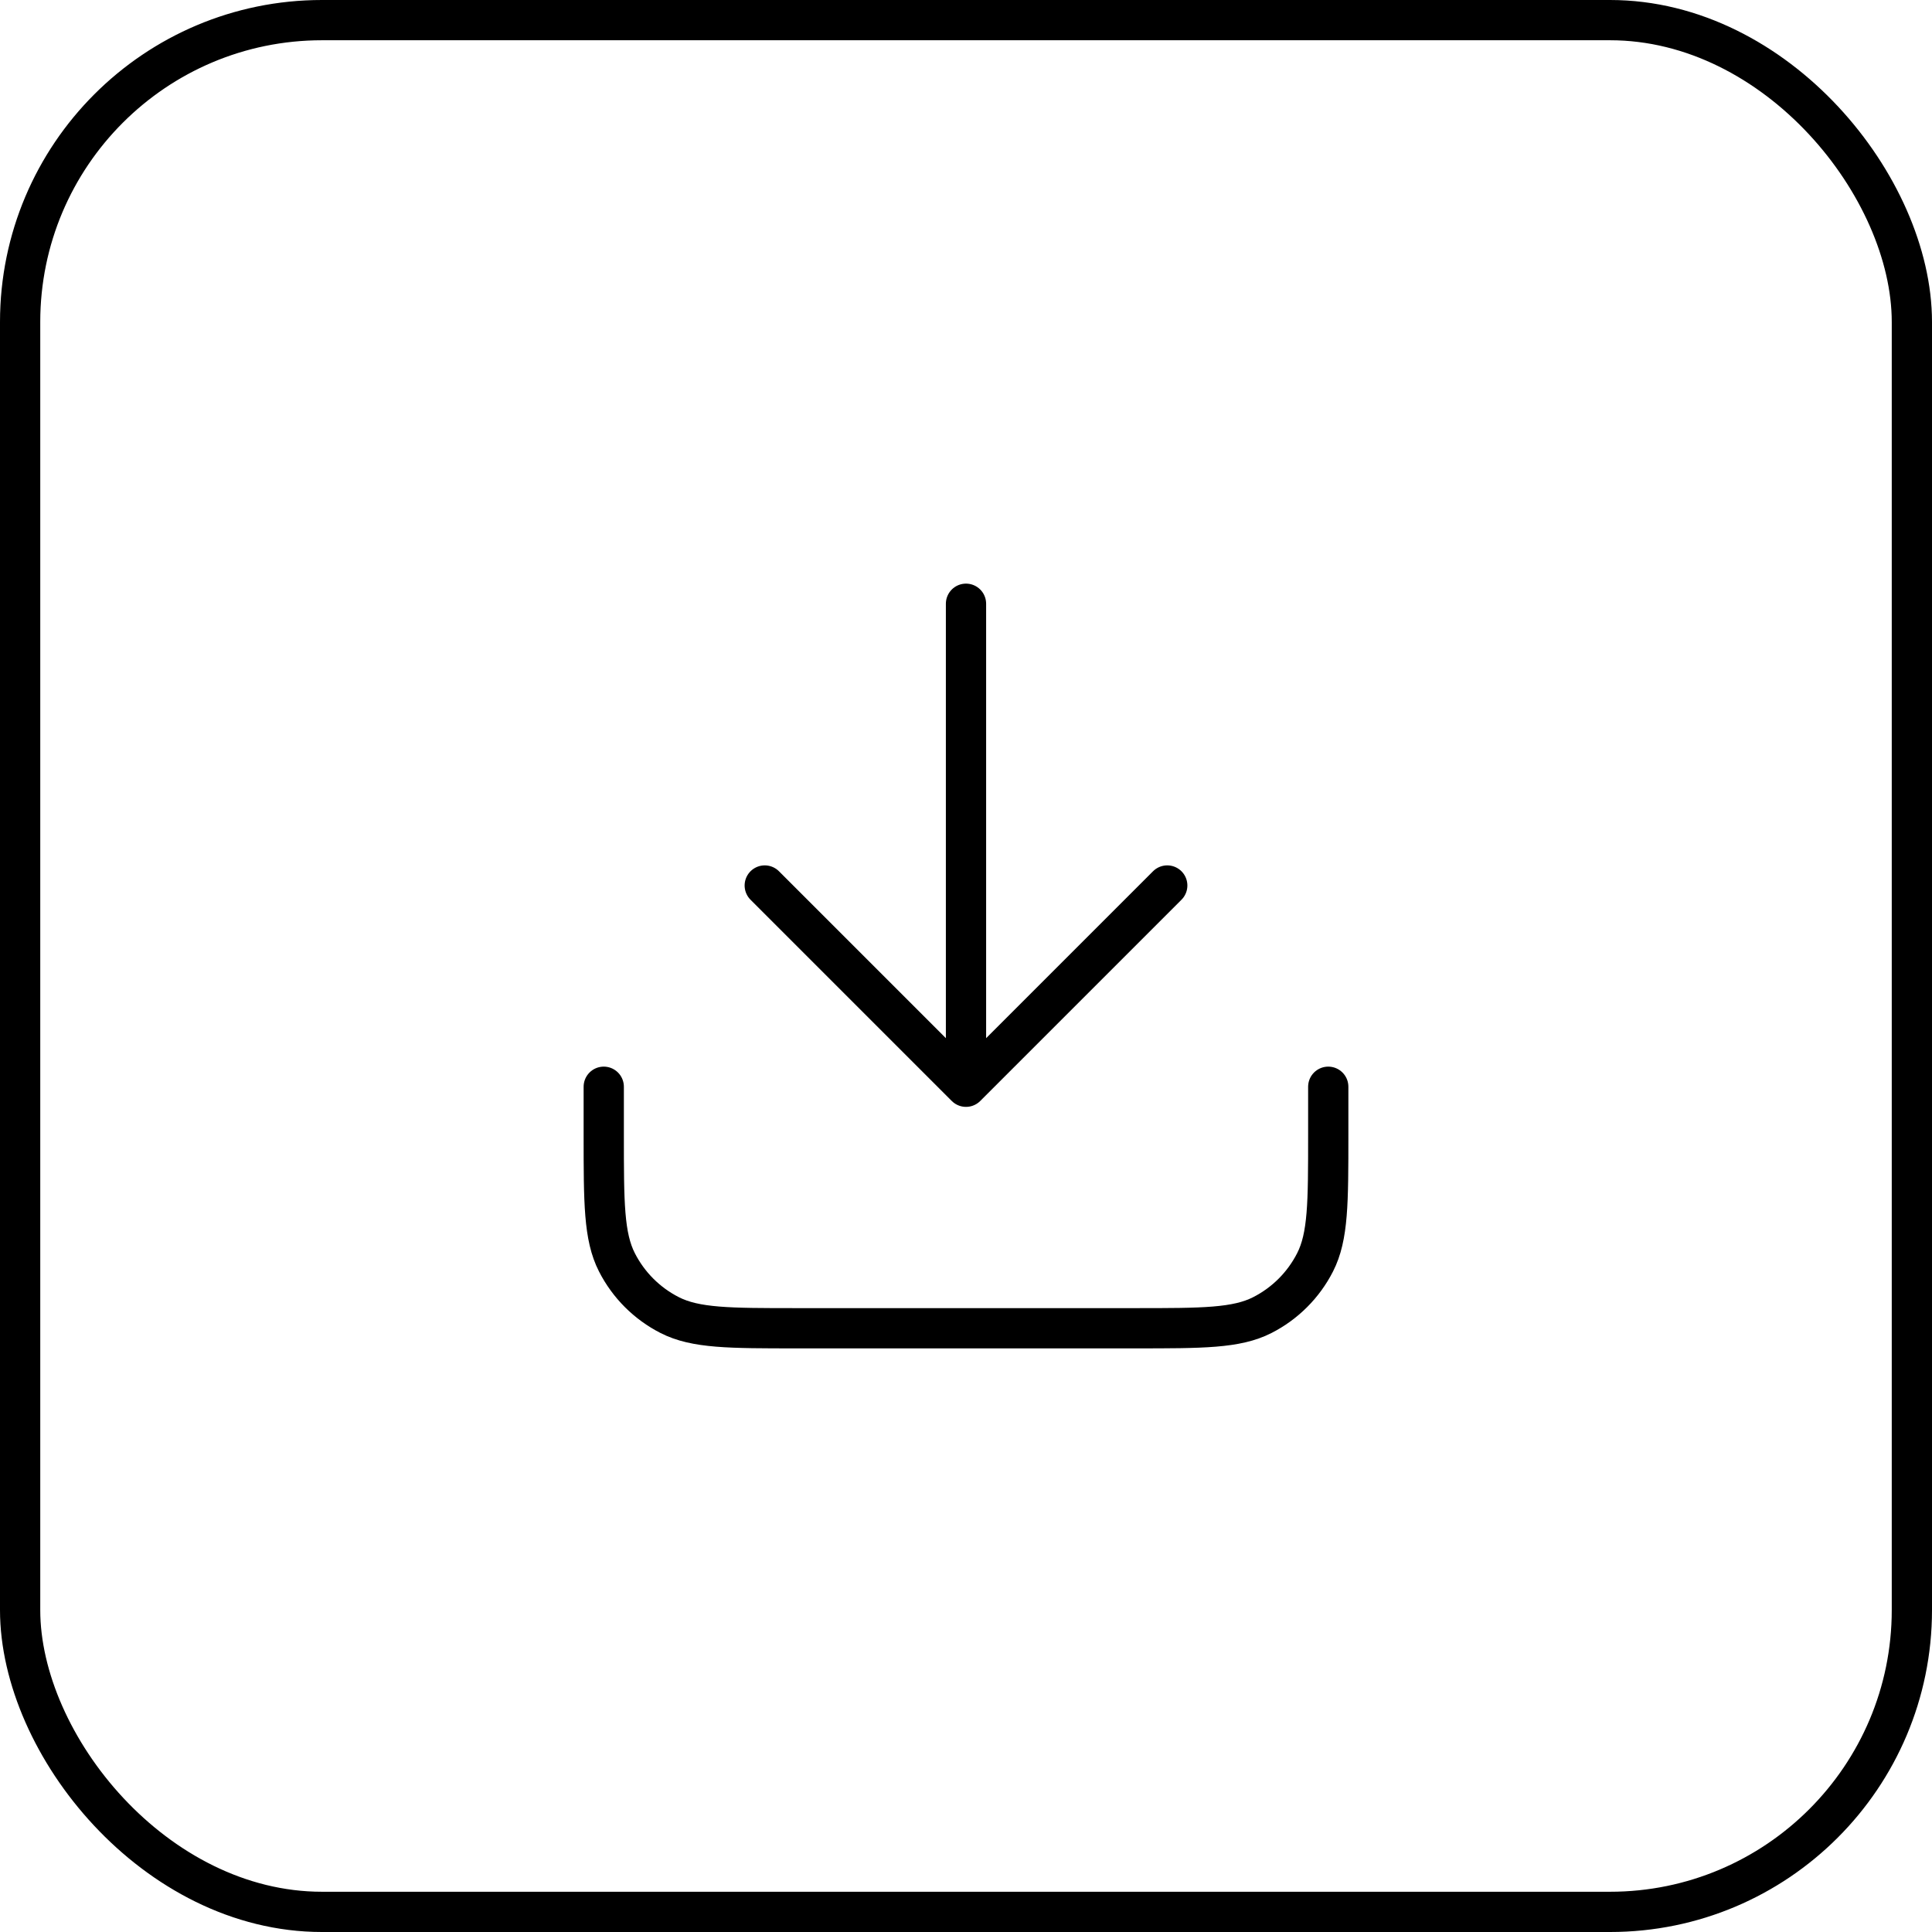 <svg width="48" height="48" viewBox="0 0 48 48" fill="none" xmlns="http://www.w3.org/2000/svg">
    <path
        d="M33 27V28.2C33 29.88 33 30.72 32.673 31.362C32.385 31.927 31.927 32.385 31.362 32.673C30.72 33 29.88 33 28.2 33H19.8C18.12 33 17.28 33 16.638 32.673C16.073 32.385 15.615 31.927 15.327 31.362C15 30.72 15 29.88 15 28.2V27M29 22L24 27M24 27L19 22M24 27V15"
        stroke="currentColor" stroke-linecap="round" stroke-linejoin="round" />
    <rect x="0.5" y="0.5" width="47" height="47" rx="7.5" stroke="currentColor" />
</svg>